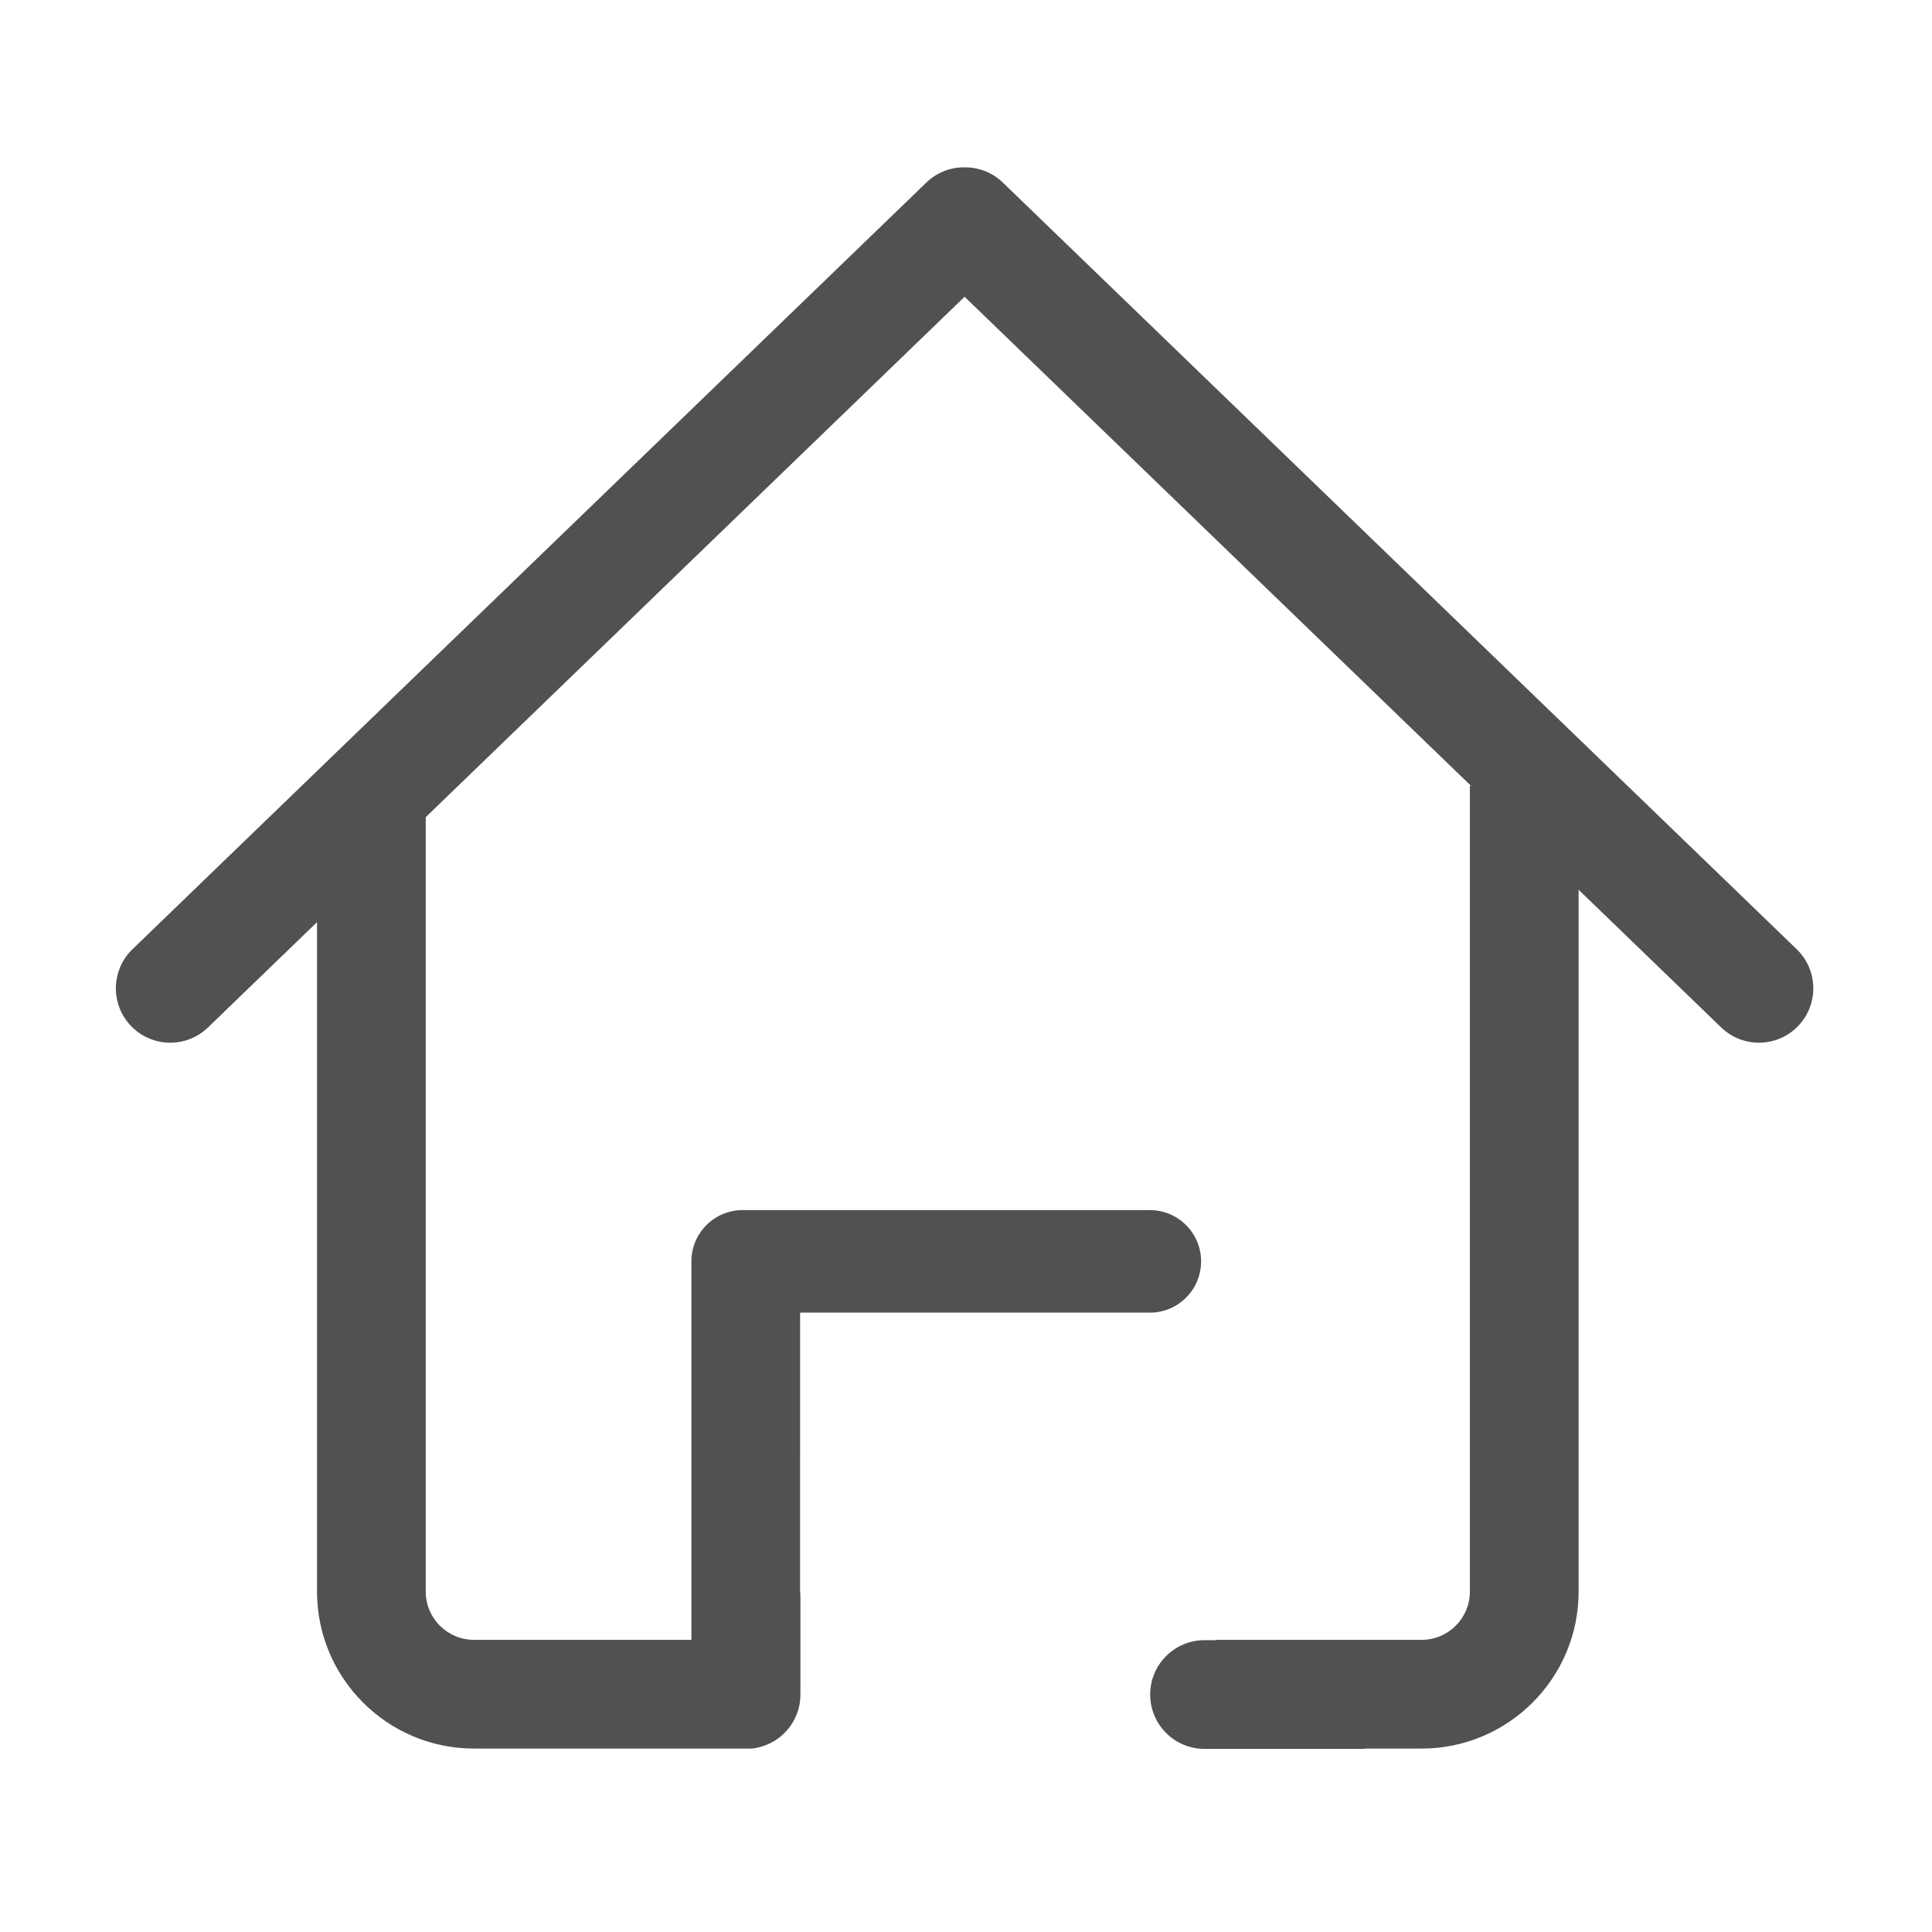 <?xml version="1.0" standalone="no"?><!DOCTYPE svg PUBLIC "-//W3C//DTD SVG 1.1//EN" "http://www.w3.org/Graphics/SVG/1.1/DTD/svg11.dtd"><svg t="1510218101070" class="icon" style="" viewBox="0 0 1024 1024" version="1.1" xmlns="http://www.w3.org/2000/svg" p-id="1875" xmlns:xlink="http://www.w3.org/1999/xlink" width="200" height="200"><defs><style type="text/css"></style></defs><path d="M952.29 503.11 531.526 96.761c-5.573-5.383-12.758-8.061-19.938-8.079-0.112-0.002-0.223-0.001-0.335-0.002-0.112 0.001-0.223 0-0.335 0.002-7.182 0.018-14.365 2.696-19.938 8.079L70.216 503.11c-11.447 11.054-11.764 29.294-0.71 40.741 11.054 11.447 29.294 11.764 40.741 0.71l57.783-55.804 0 354.844c0 45.864 37.312 83.175 83.175 83.175l89.973 0 45.521 0 11.874 0c14.432-1.569 25.665-13.789 25.665-28.638 0-0.059-0.004-0.119-0.004-0.178 0-0.059 0.004-0.118 0.004-0.178l0-51.101c0-1.026-0.055-2.038-0.161-3.037L424.078 695.733 609.424 695.733c15.012 0 27.181-12.169 27.181-27.181 0-15.012-12.169-27.181-27.181-27.181L393.636 641.37c-15.012 0-27.181 12.169-27.181 27.181 0 0.273 0.012 0.544 0.02 0.816-0.007 0.272-0.02 0.542-0.02 0.816l0 198.968L251.205 869.15c-14.089 0-25.551-11.462-25.551-25.551L225.654 433.106l285.599-275.814 268.403 259.209-0.588 0 0 427.099c0 14.089-11.462 25.551-25.551 25.551L644.409 869.151l0 0.174-5.98 0c-15.912 0-28.812 12.9-28.812 28.812 0 15.912 12.9 28.812 28.812 28.812l83.016 0c1.064 0 2.113-0.062 3.148-0.174l28.927 0c45.863 0 83.175-37.312 83.175-83.175L836.694 471.582l75.566 72.977c11.447 11.054 29.686 10.737 40.741-0.71C964.054 532.404 963.735 514.163 952.29 503.11z" p-id="1876" fill="#515151"></path></svg>